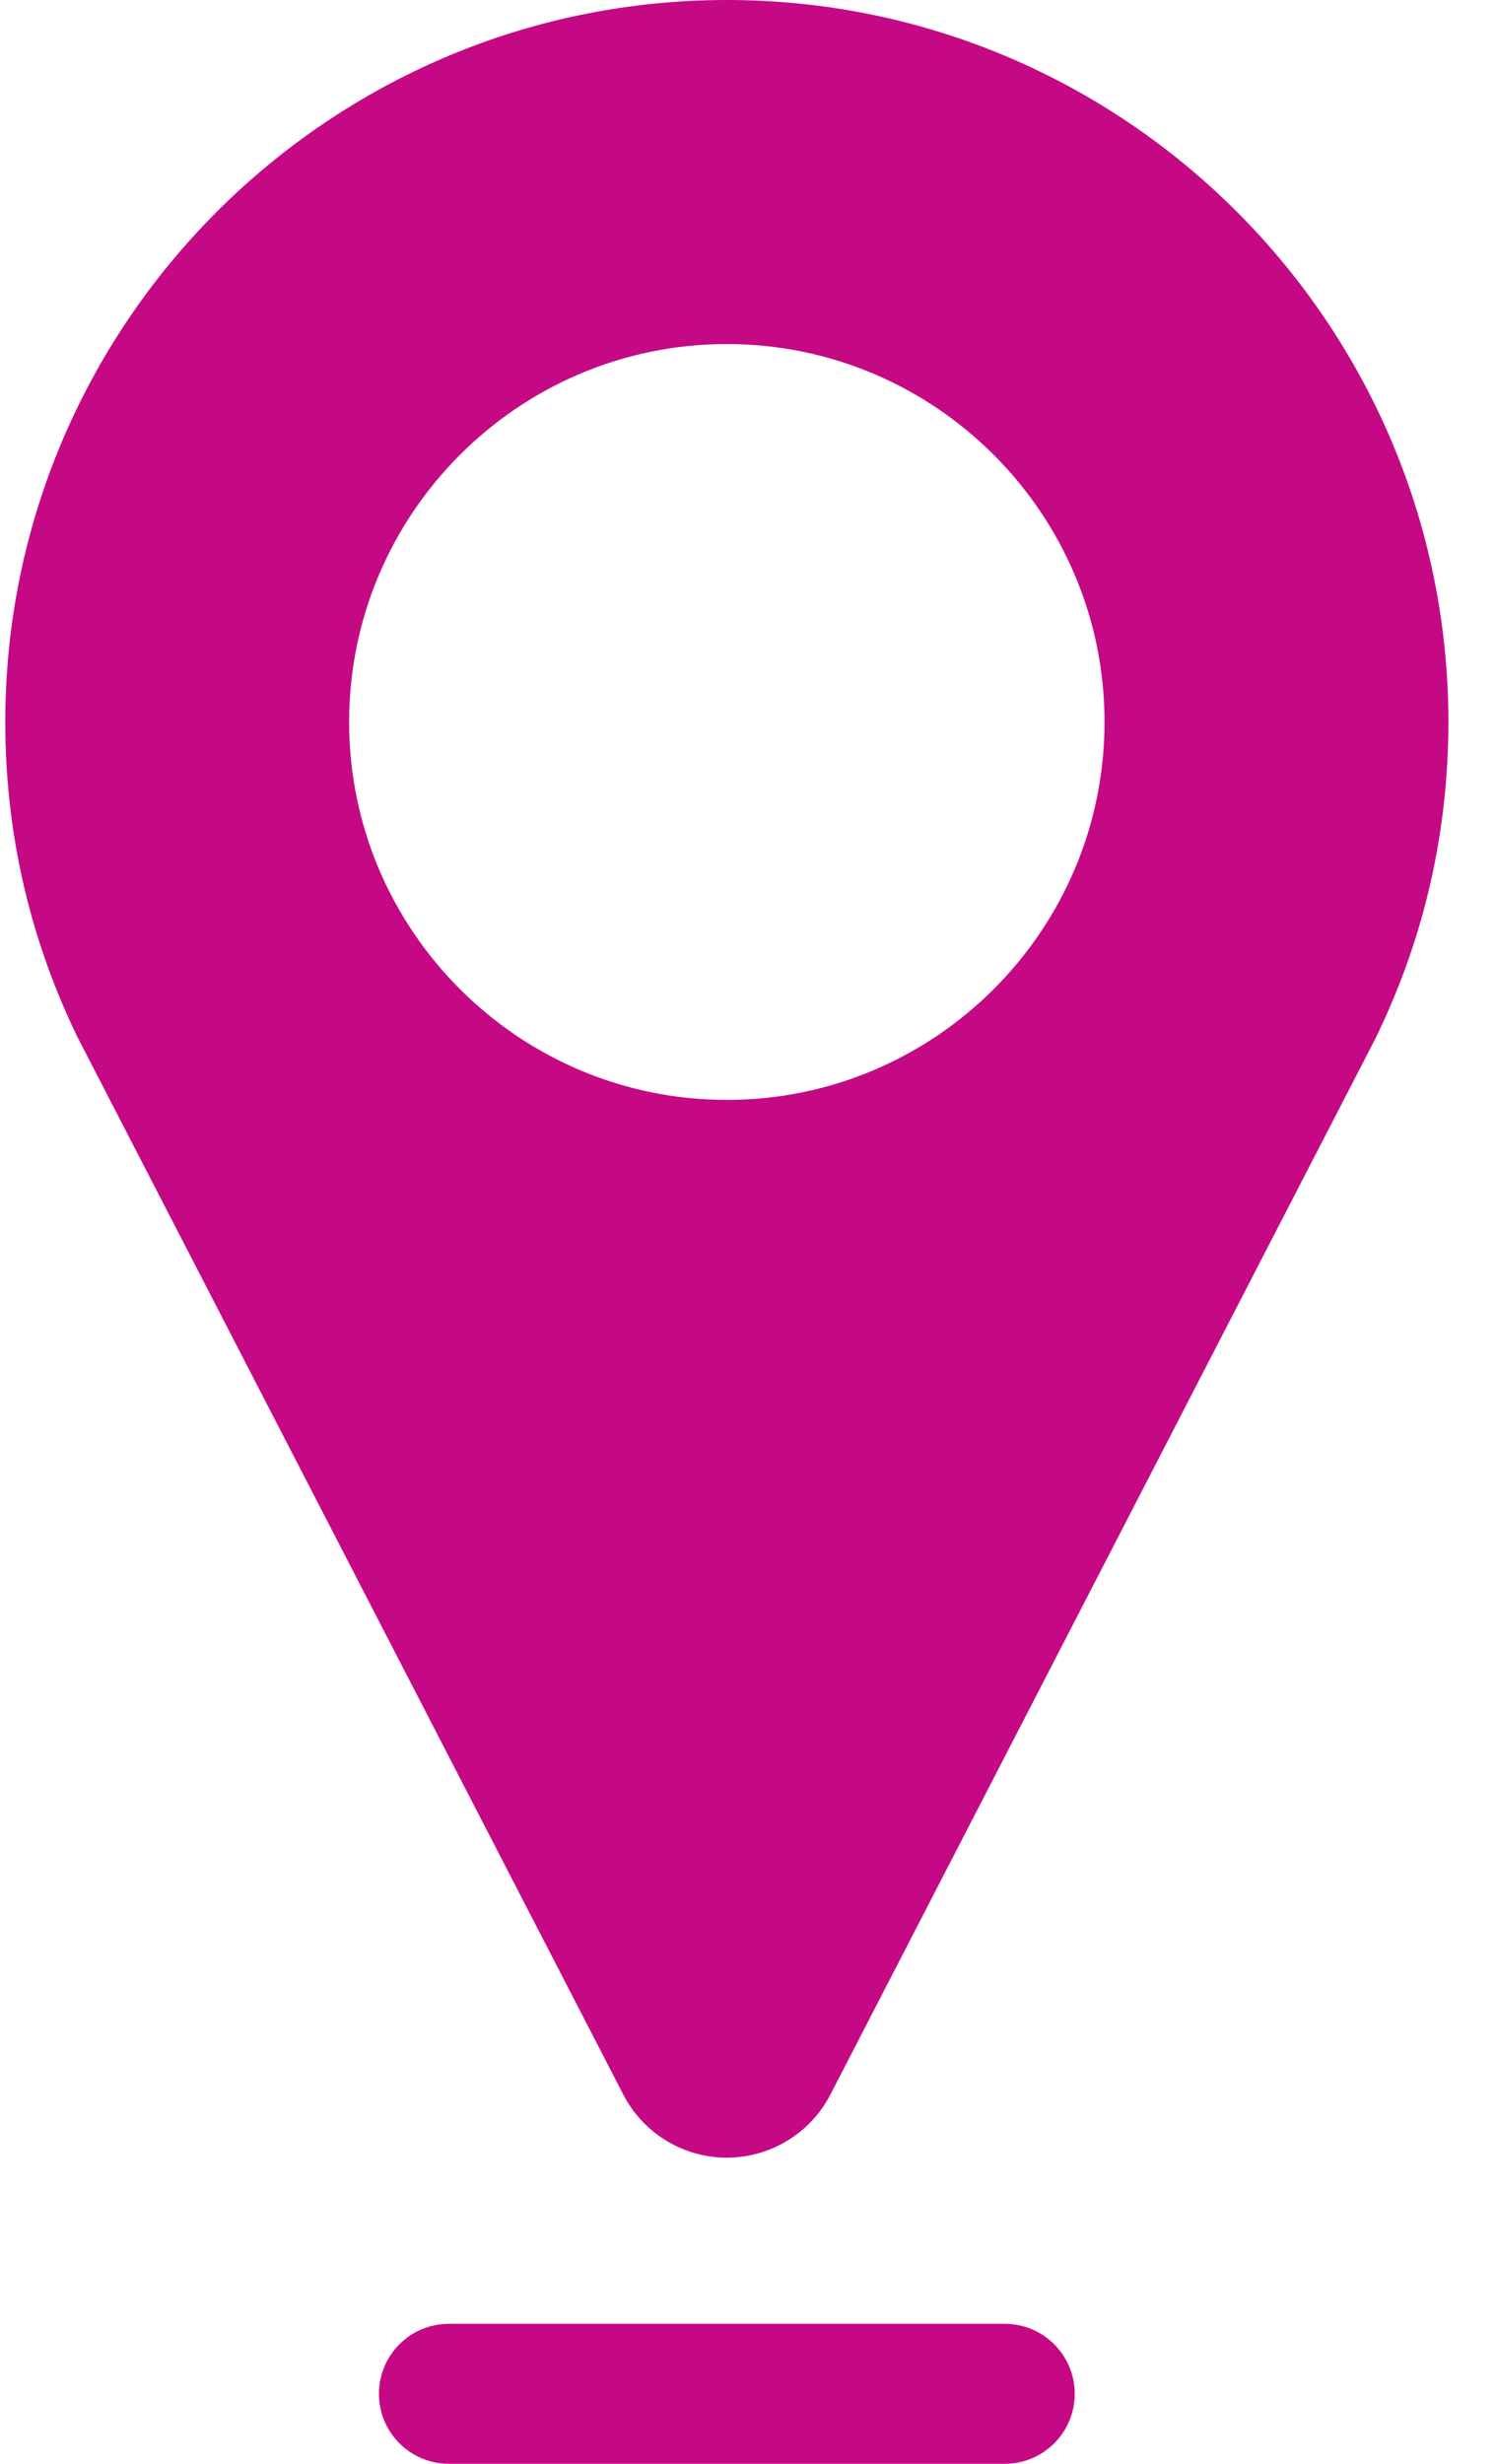 <svg width="17" height="28" viewBox="0 0 17 28" fill="none" xmlns="http://www.w3.org/2000/svg">
<path d="M8.265 0C3.741 0 0.06 3.681 0.06 8.205C0.06 9.439 0.327 10.624 0.854 11.73C0.865 11.754 0.876 11.777 0.888 11.8L7.087 23.803C7.315 24.244 7.769 24.521 8.265 24.521C8.761 24.521 9.215 24.244 9.443 23.803L15.64 11.803C15.651 11.783 15.661 11.762 15.67 11.741C16.201 10.632 16.47 9.443 16.47 8.205C16.47 3.681 12.789 0 8.265 0ZM8.265 12.5C5.897 12.5 3.97 10.573 3.97 8.205C3.97 5.837 5.897 3.91 8.265 3.91C10.633 3.91 12.56 5.837 12.56 8.205C12.56 10.573 10.633 12.5 8.265 12.5Z" fill="#C50985"/>
<path d="M11.425 26.409H5.104C4.665 26.409 4.309 26.765 4.309 27.205C4.309 27.644 4.665 28 5.104 28H11.425C11.865 28 12.221 27.644 12.221 27.205C12.221 26.765 11.865 26.409 11.425 26.409Z" fill="#C50985"/>
</svg>

